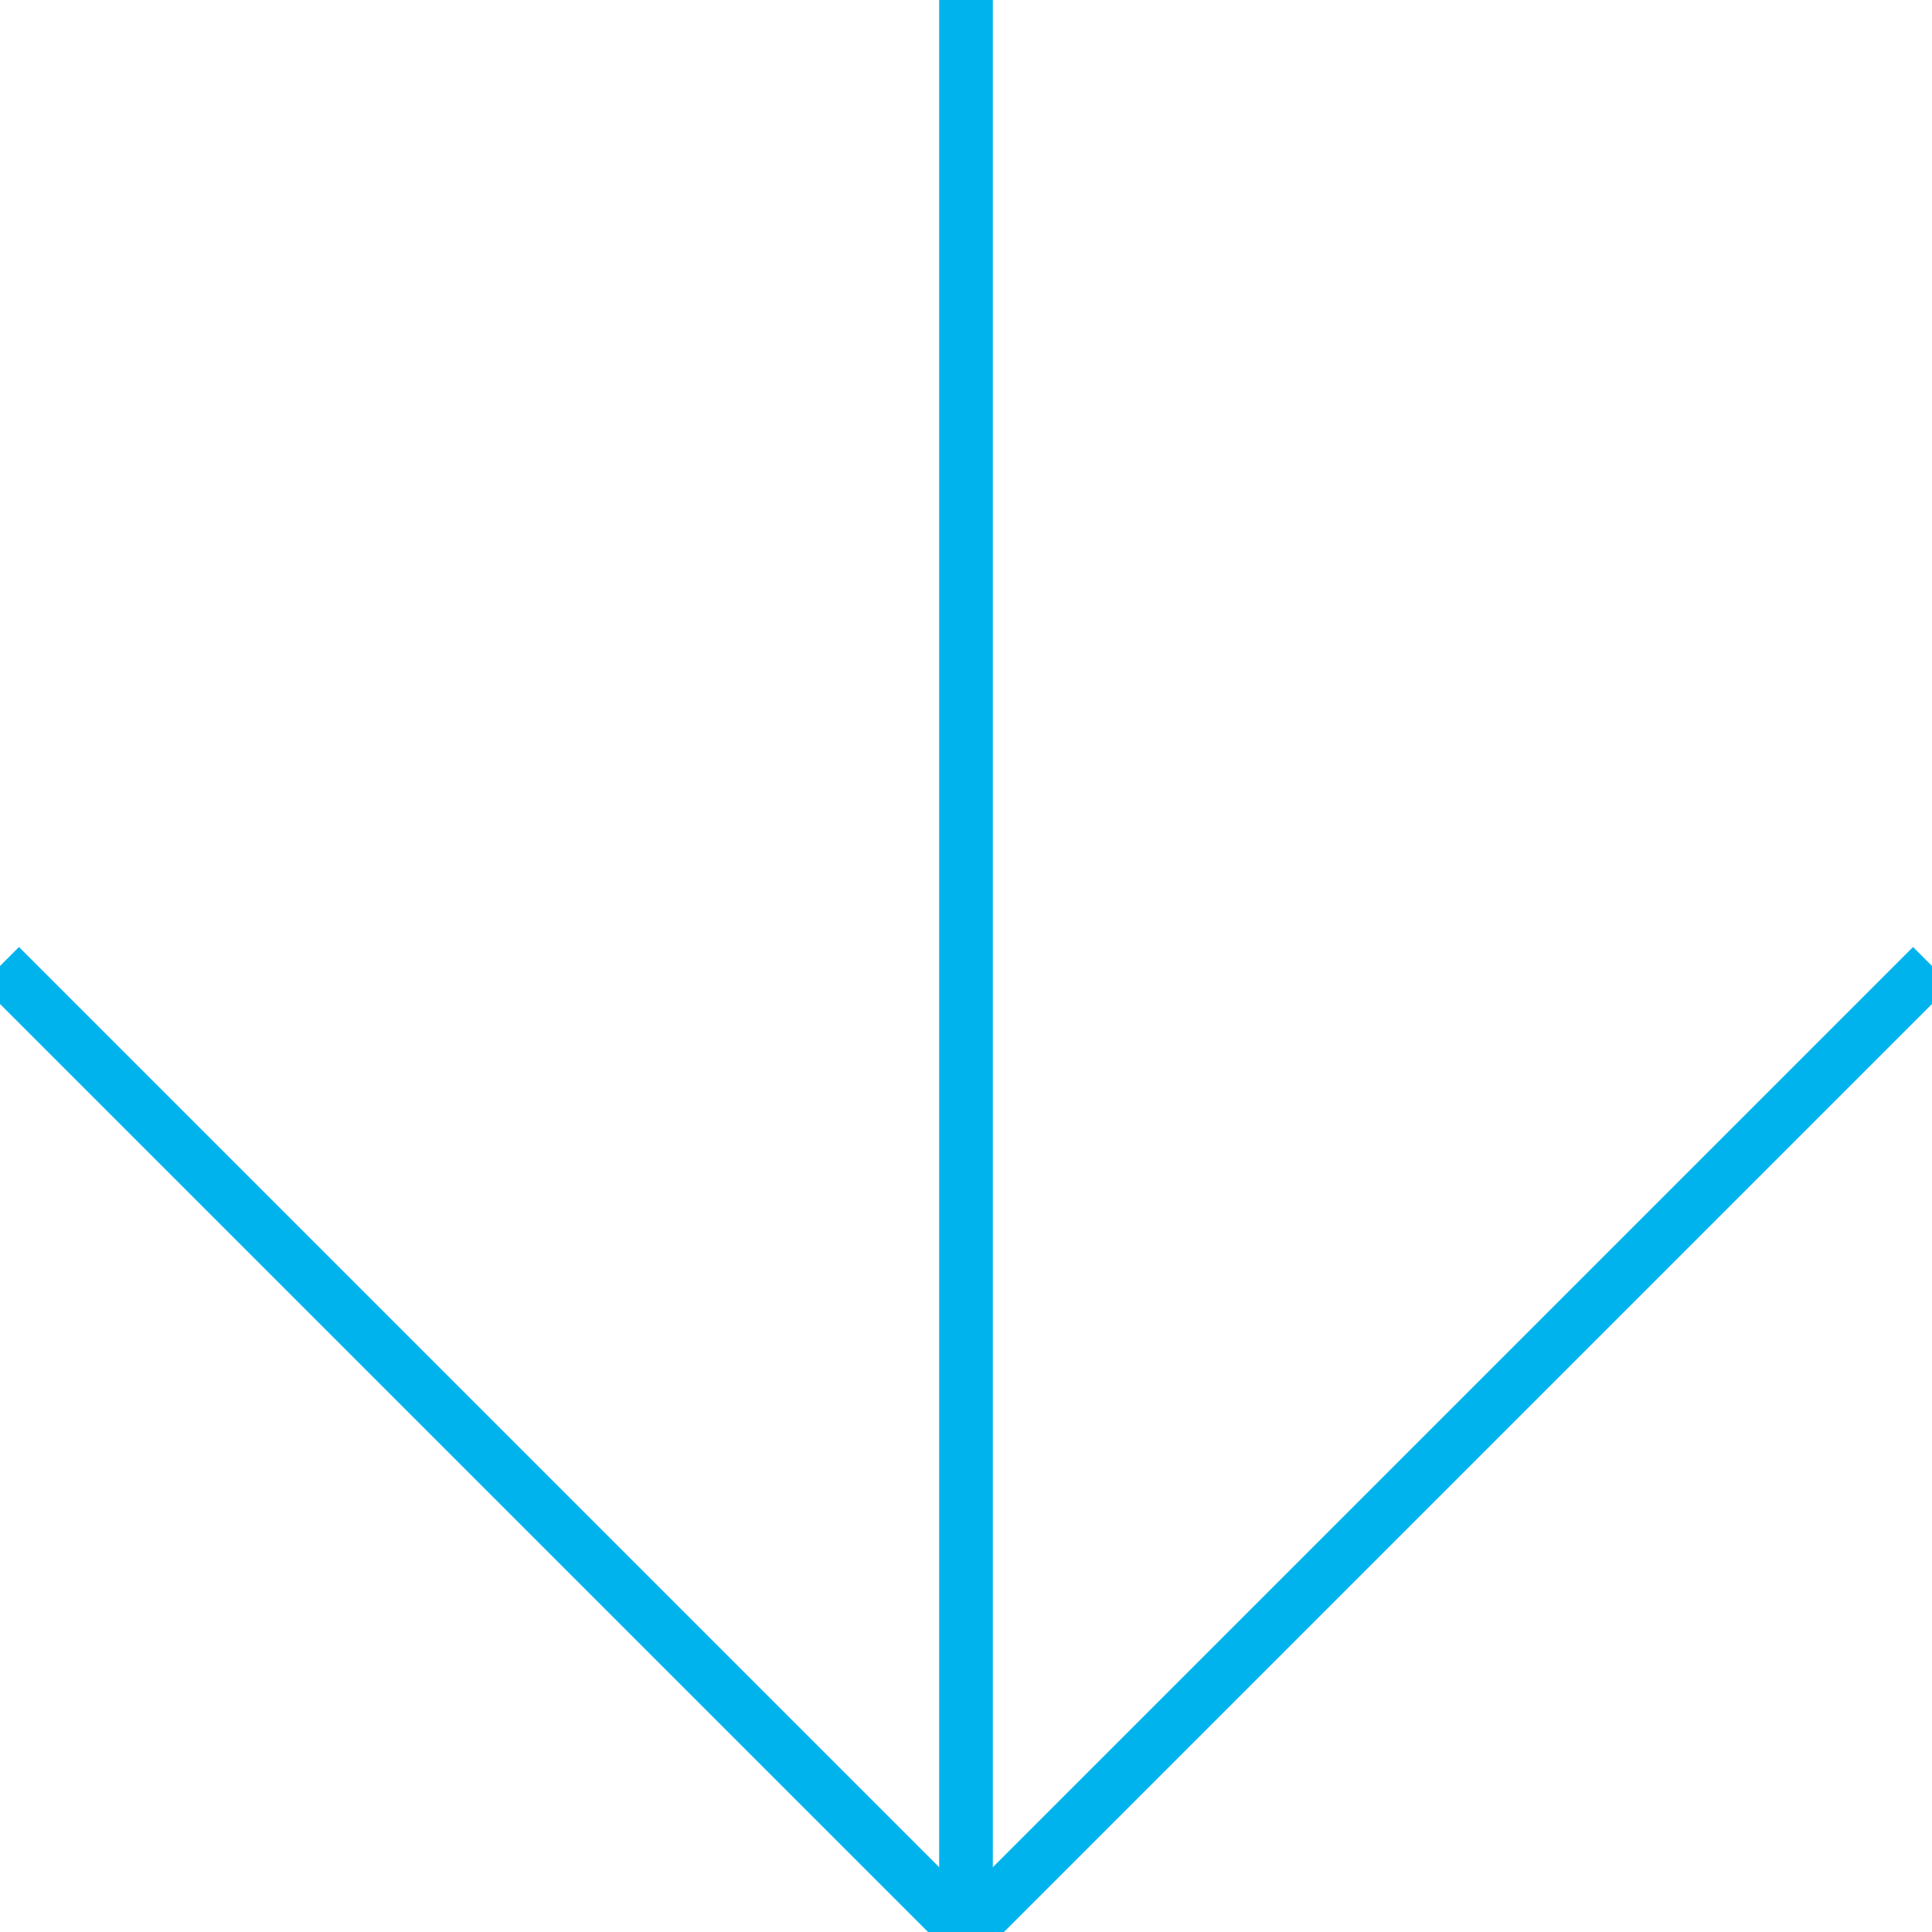<?xml version="1.0" encoding="utf-8"?>
<!-- Generator: Adobe Illustrator 12.0.0, SVG Export Plug-In . SVG Version: 6.00 Build 51448)  -->
<!DOCTYPE svg PUBLIC "-//W3C//DTD SVG 1.1//EN" "http://www.w3.org/Graphics/SVG/1.1/DTD/svg11.dtd">
<svg  version="1.1" id="レイヤー_1" zoomAndPan="disable" xmlns="http://www.w3.org/2000/svg" xmlns:xlink="http://www.w3.org/1999/xlink" width="36" height="36"
	 viewBox="0 0 36 36" overflow="visible" enable-background="new 0 0 36 36" xml:space="preserve">
<line fill="#00B3ED" stroke="#00B3ED" x1="0" y1="18" x2="18" y2="36"/>
<line fill="#00B3ED" stroke="#00B3ED" x1="36" y1="18" x2="18" y2="36"/>
<line fill="#00B3ED" stroke="#00B3ED" x1="18" y1="36" x2="18" y2="0"/>
</svg>
